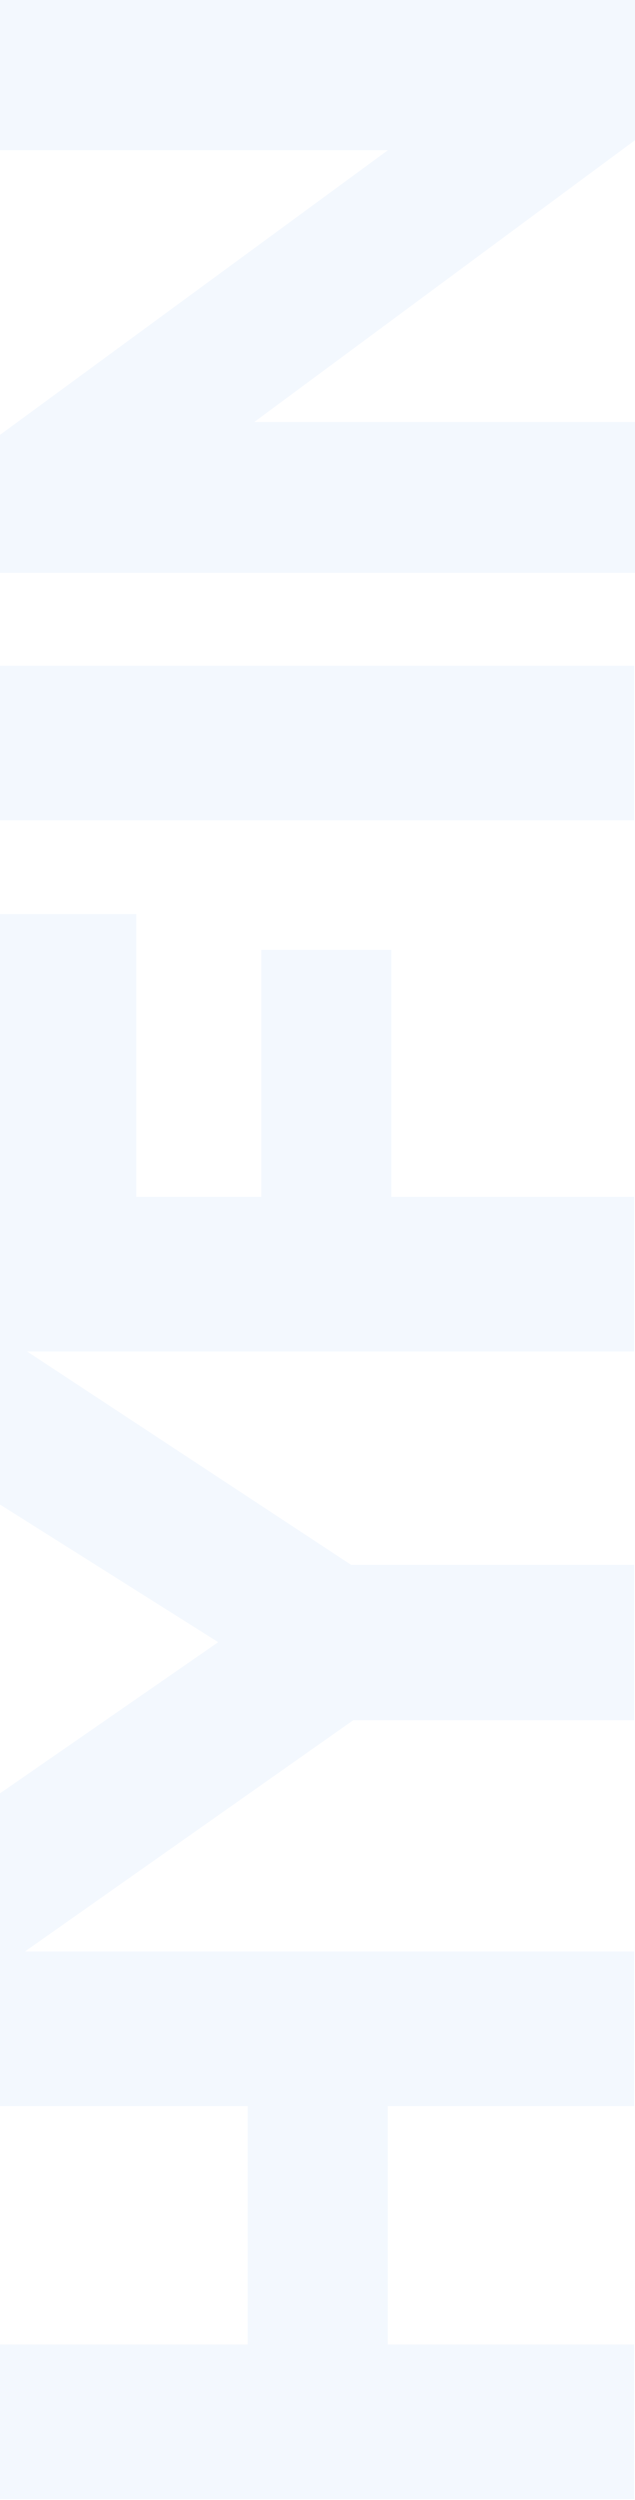 <?xml version="1.0" encoding="UTF-8"?>
<svg width="366px" height="1440px" viewBox="0 0 366 1440" version="1.1" xmlns="http://www.w3.org/2000/svg" xmlns:xlink="http://www.w3.org/1999/xlink">
    <title>Artboard</title>
    <g id="Artboard" stroke="none" stroke-width="1" fill="none" fill-rule="evenodd" opacity="0.05">
        <g id="Group" transform="translate(182.75, 719.75) rotate(-90) translate(-182.75, -719.75) translate(-537, 536.5)" fill="#036AE2" fill-rule="nonzero">
            <polygon id="Path" points="913 79.079 913 6.87134942e-14 750.112 6.87134942e-14 702.688 6.87134942e-14 671.348 6.87134942e-14 661.038 6.87134942e-14 573.202 6.87134942e-14 493.614 126.278 406.19 6.87134942e-14 315.467 6.87134942e-14 305.158 6.87134942e-14 226.394 6.87134942e-14 226.394 143.253 89.073 143.253 89.073 6.87134942e-14 0 6.87134942e-14 0 366 89.073 366 89.073 223.989 226.394 223.989 226.394 366 315.467 366 315.467 14.905 448.665 204.115 448.665 366 538.15 366 538.15 202.873 661.038 16.147 661.038 366 750.112 366 750.112 226.059 892.381 226.059 892.381 151.12 750.112 151.12 750.112 79.079"></polygon>
            <path d="M1352.983,0.5 L1352.983,87.86 C1352.983,99.452 1352.983,109.803 1352.983,120.154 L1352.983,224.075 L1189.013,0.5 L1109.5,0.5 L1109.5,366.5 L1144.519,366.5 L1196.429,366.5 L1196.429,246.432 L1196.429,147.066 L1358.751,366.5 L1439.5,366.5 L1439.5,0.5 L1352.983,0.5 Z" id="Path"></path>
            <rect id="Rectangle" x="967" y="9.50182148e-15" width="89" height="366"></rect>
        </g>
    </g>
</svg>